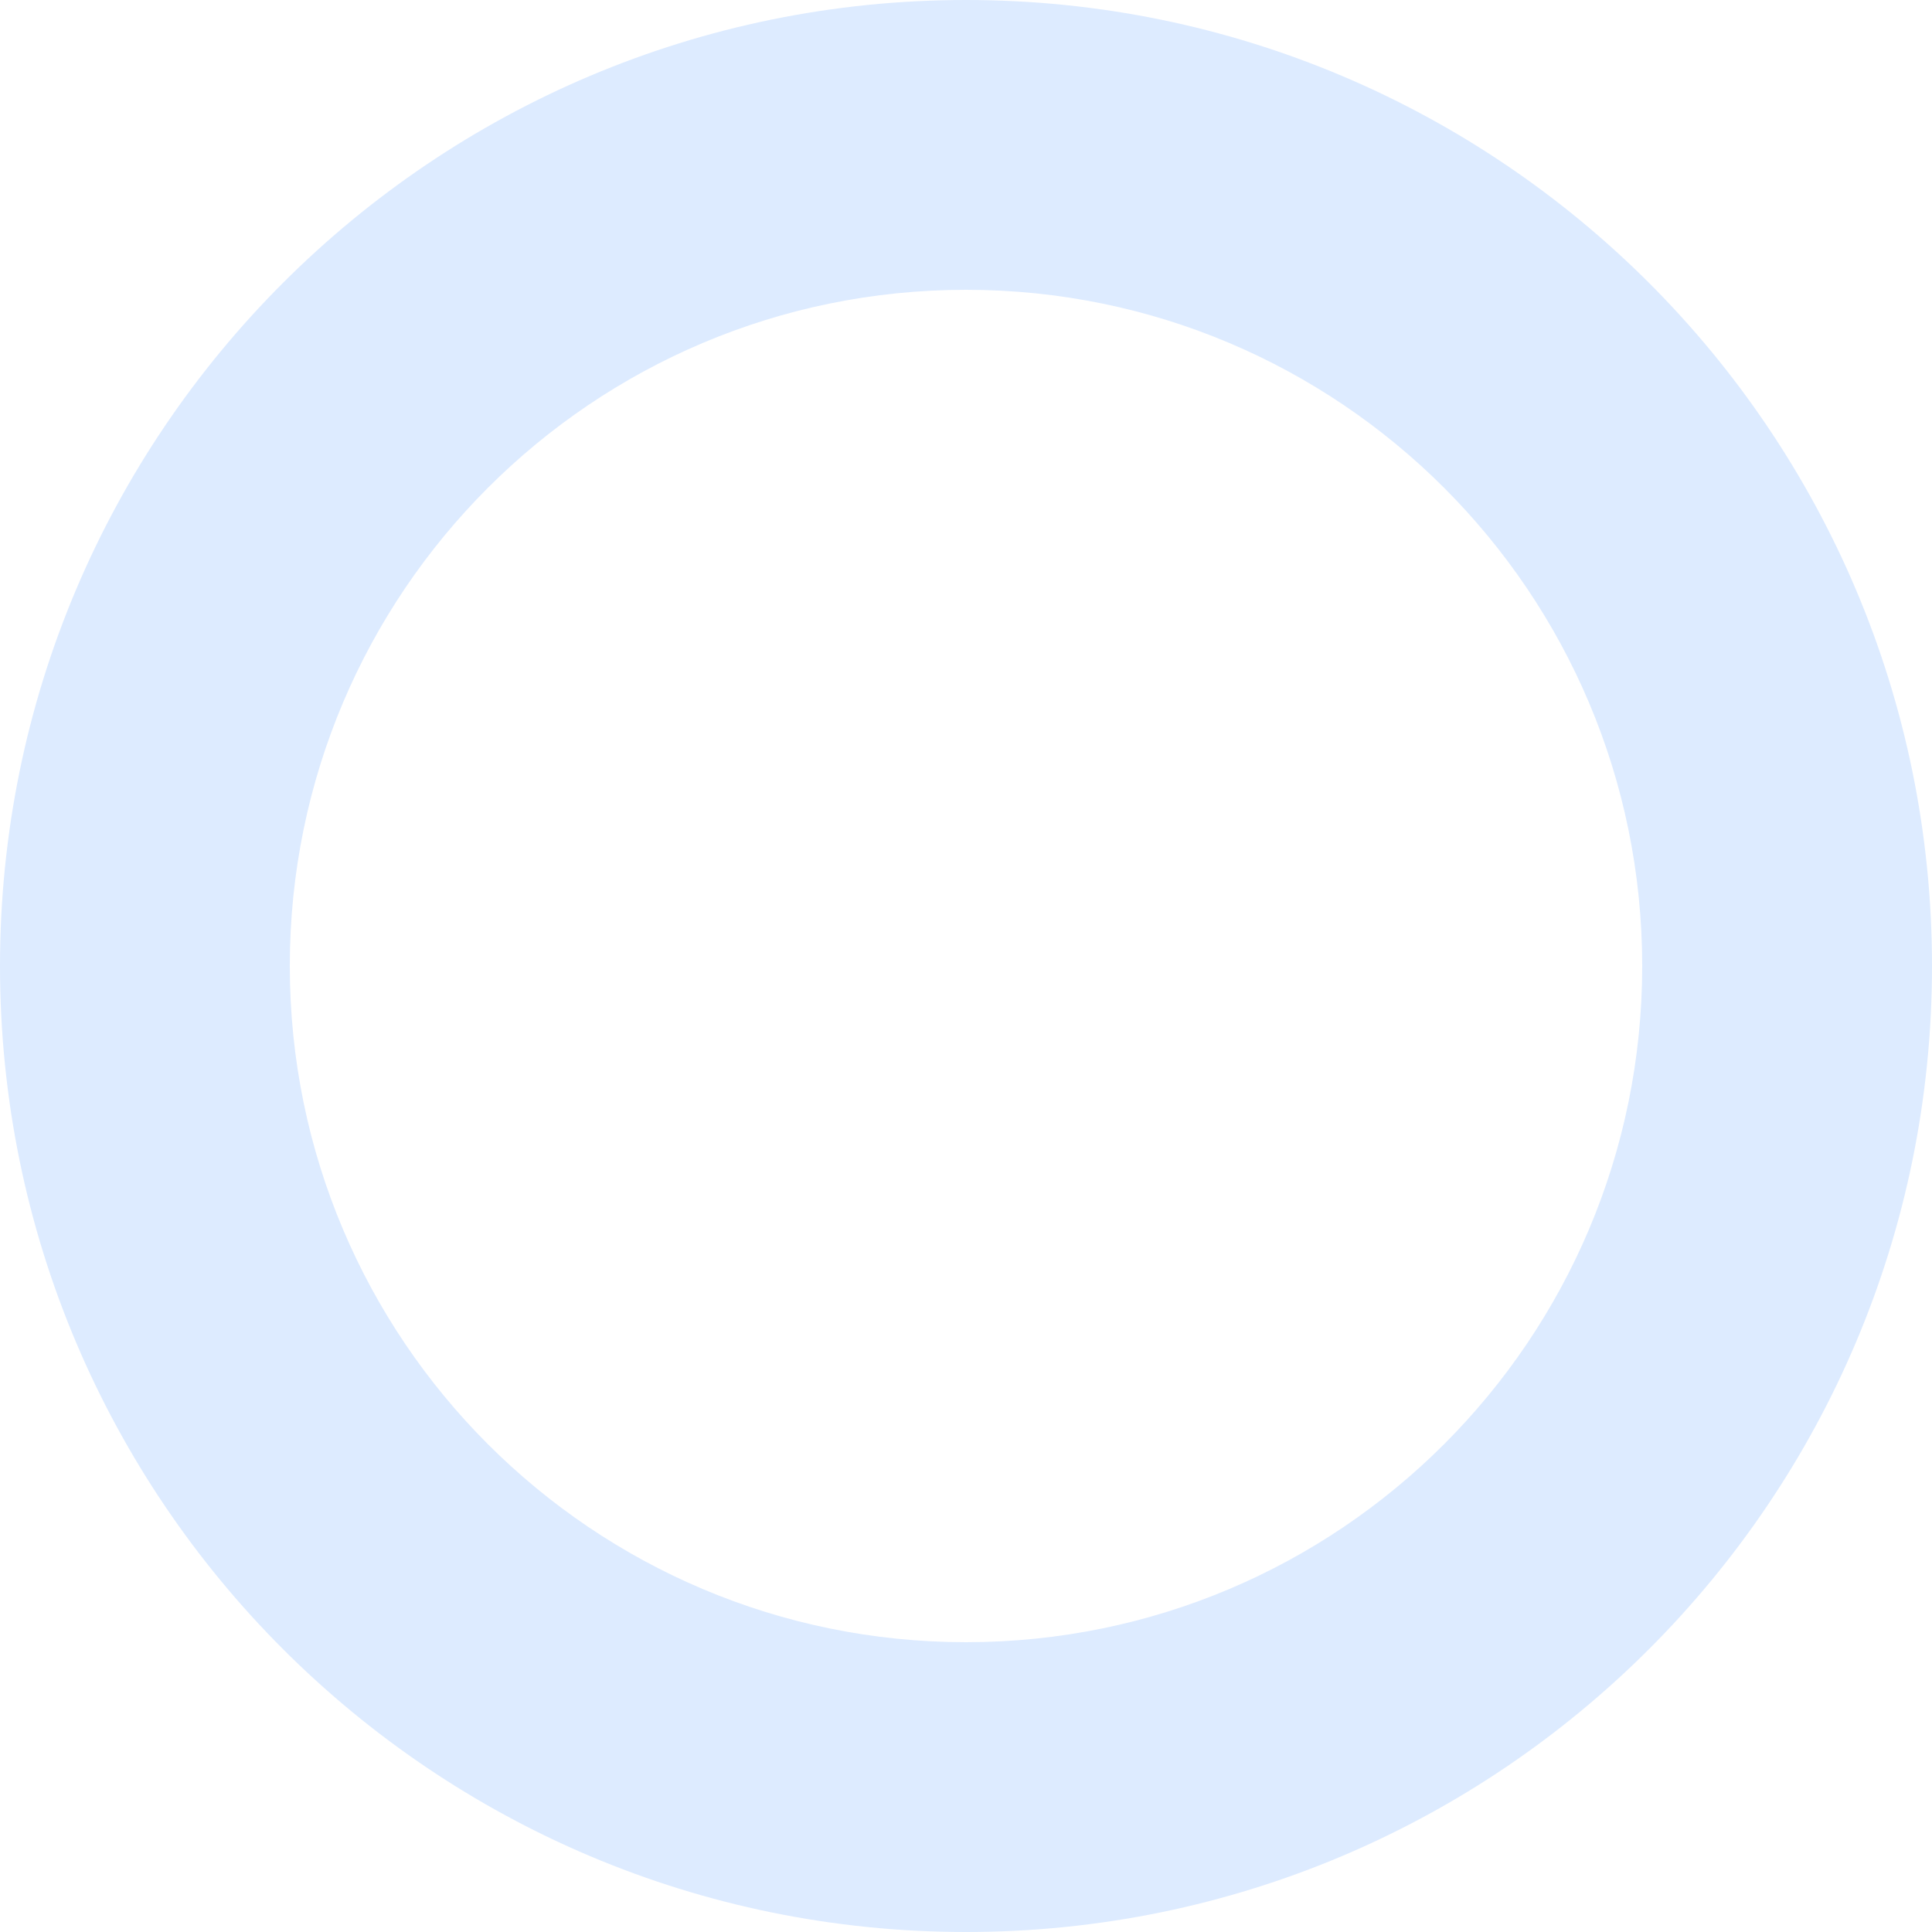 <svg width="316" height="316" fill="none" xmlns="http://www.w3.org/2000/svg"><path d="M316 158c0 87.261-70.739 158-158 158S0 245.261 0 158 70.739 0 158 0s158 70.739 158 158zm-268.6 0c0 61.083 49.517 110.6 110.6 110.6 61.083 0 110.6-49.517 110.6-110.6 0-61.083-49.517-110.6-110.6-110.6C96.917 47.4 47.4 96.917 47.4 158z" fill="#DDEBFF"/></svg>